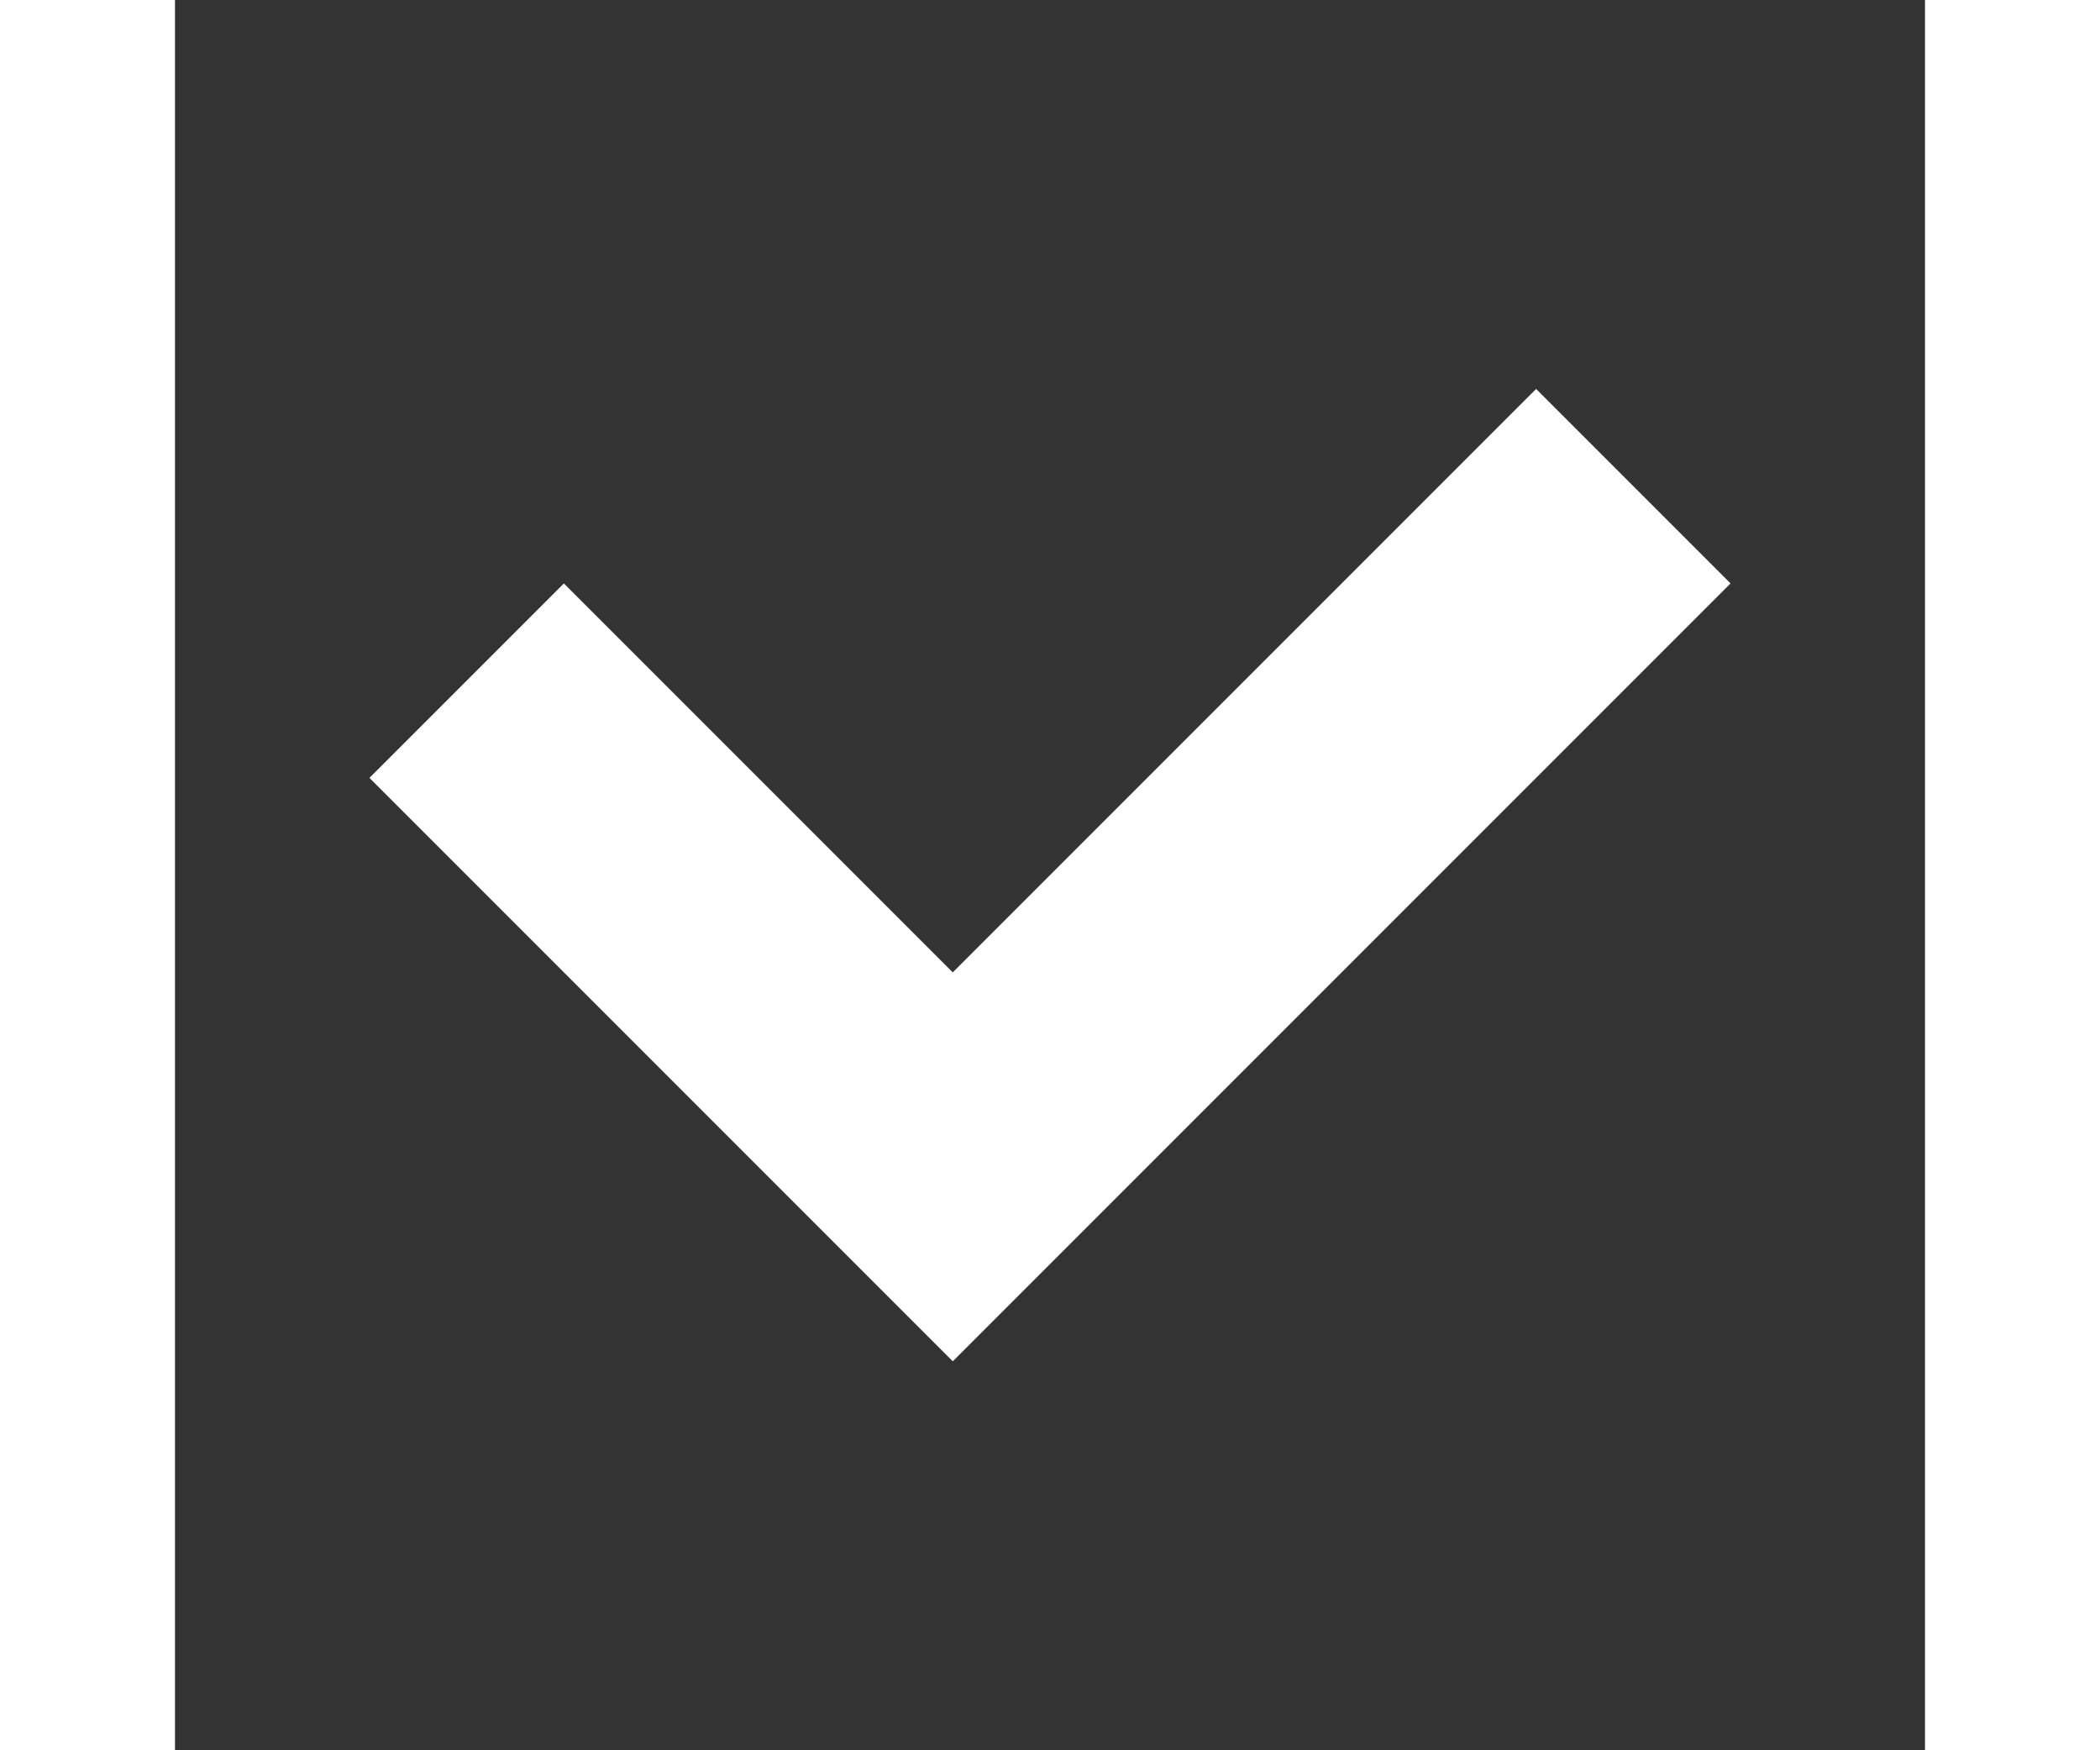 <svg width="18" height="15" viewBox="0 0 18 18" fill="none" xmlns="http://www.w3.org/2000/svg"><rect x="0" y="0" width="18" height="18" fill="#333333" stroke="none"/><path d="M0 0h18v18H0z"/><path fill="#FFF" d="M8 10l6-6 2 2-8 8-6-6 2-2z"/></svg>